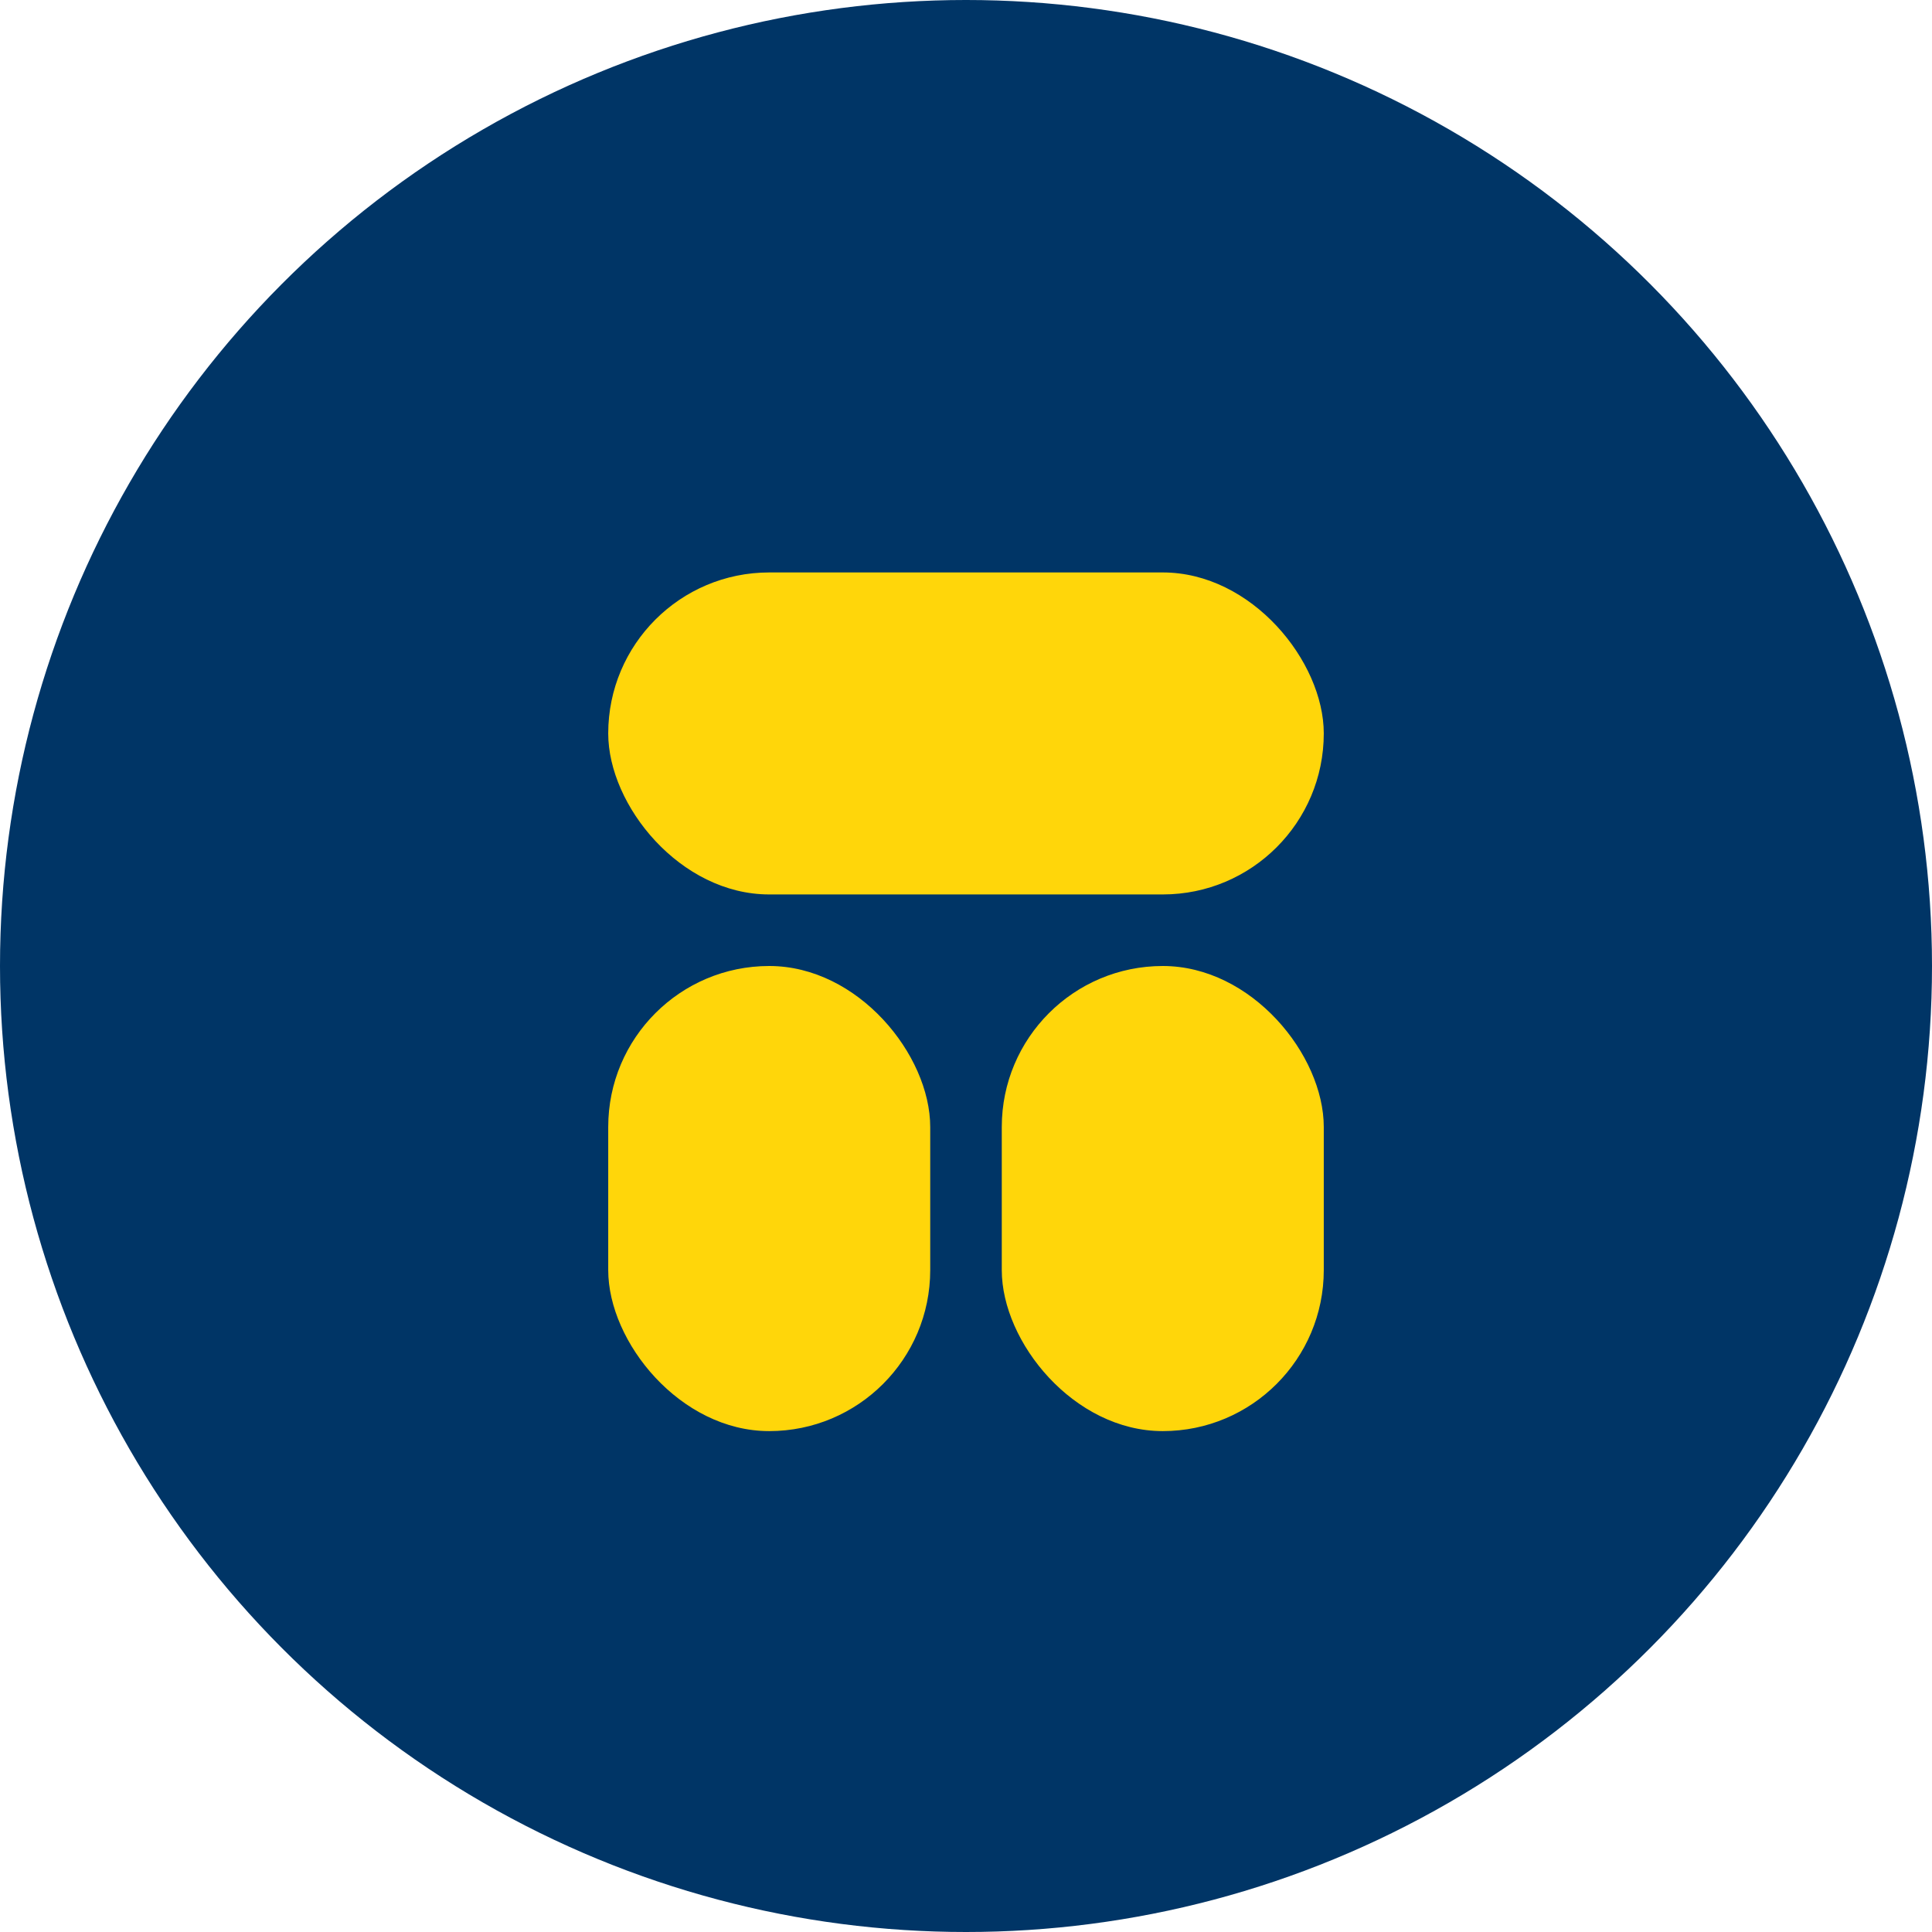 <svg width="54" height="54" viewBox="0 0 54 54" fill="none" xmlns="http://www.w3.org/2000/svg">
<circle cx="27" cy="27" r="27" fill="#003566"/>
<rect x="17" y="27" width="9" height="13" rx="4.5" fill="#FFD60A"/>
<rect x="17" y="16" width="20" height="9" rx="4.5" fill="#FFD60A"/>
<rect x="28" y="27" width="9" height="13" rx="4.5" fill="#FFD60A"/>
</svg>
